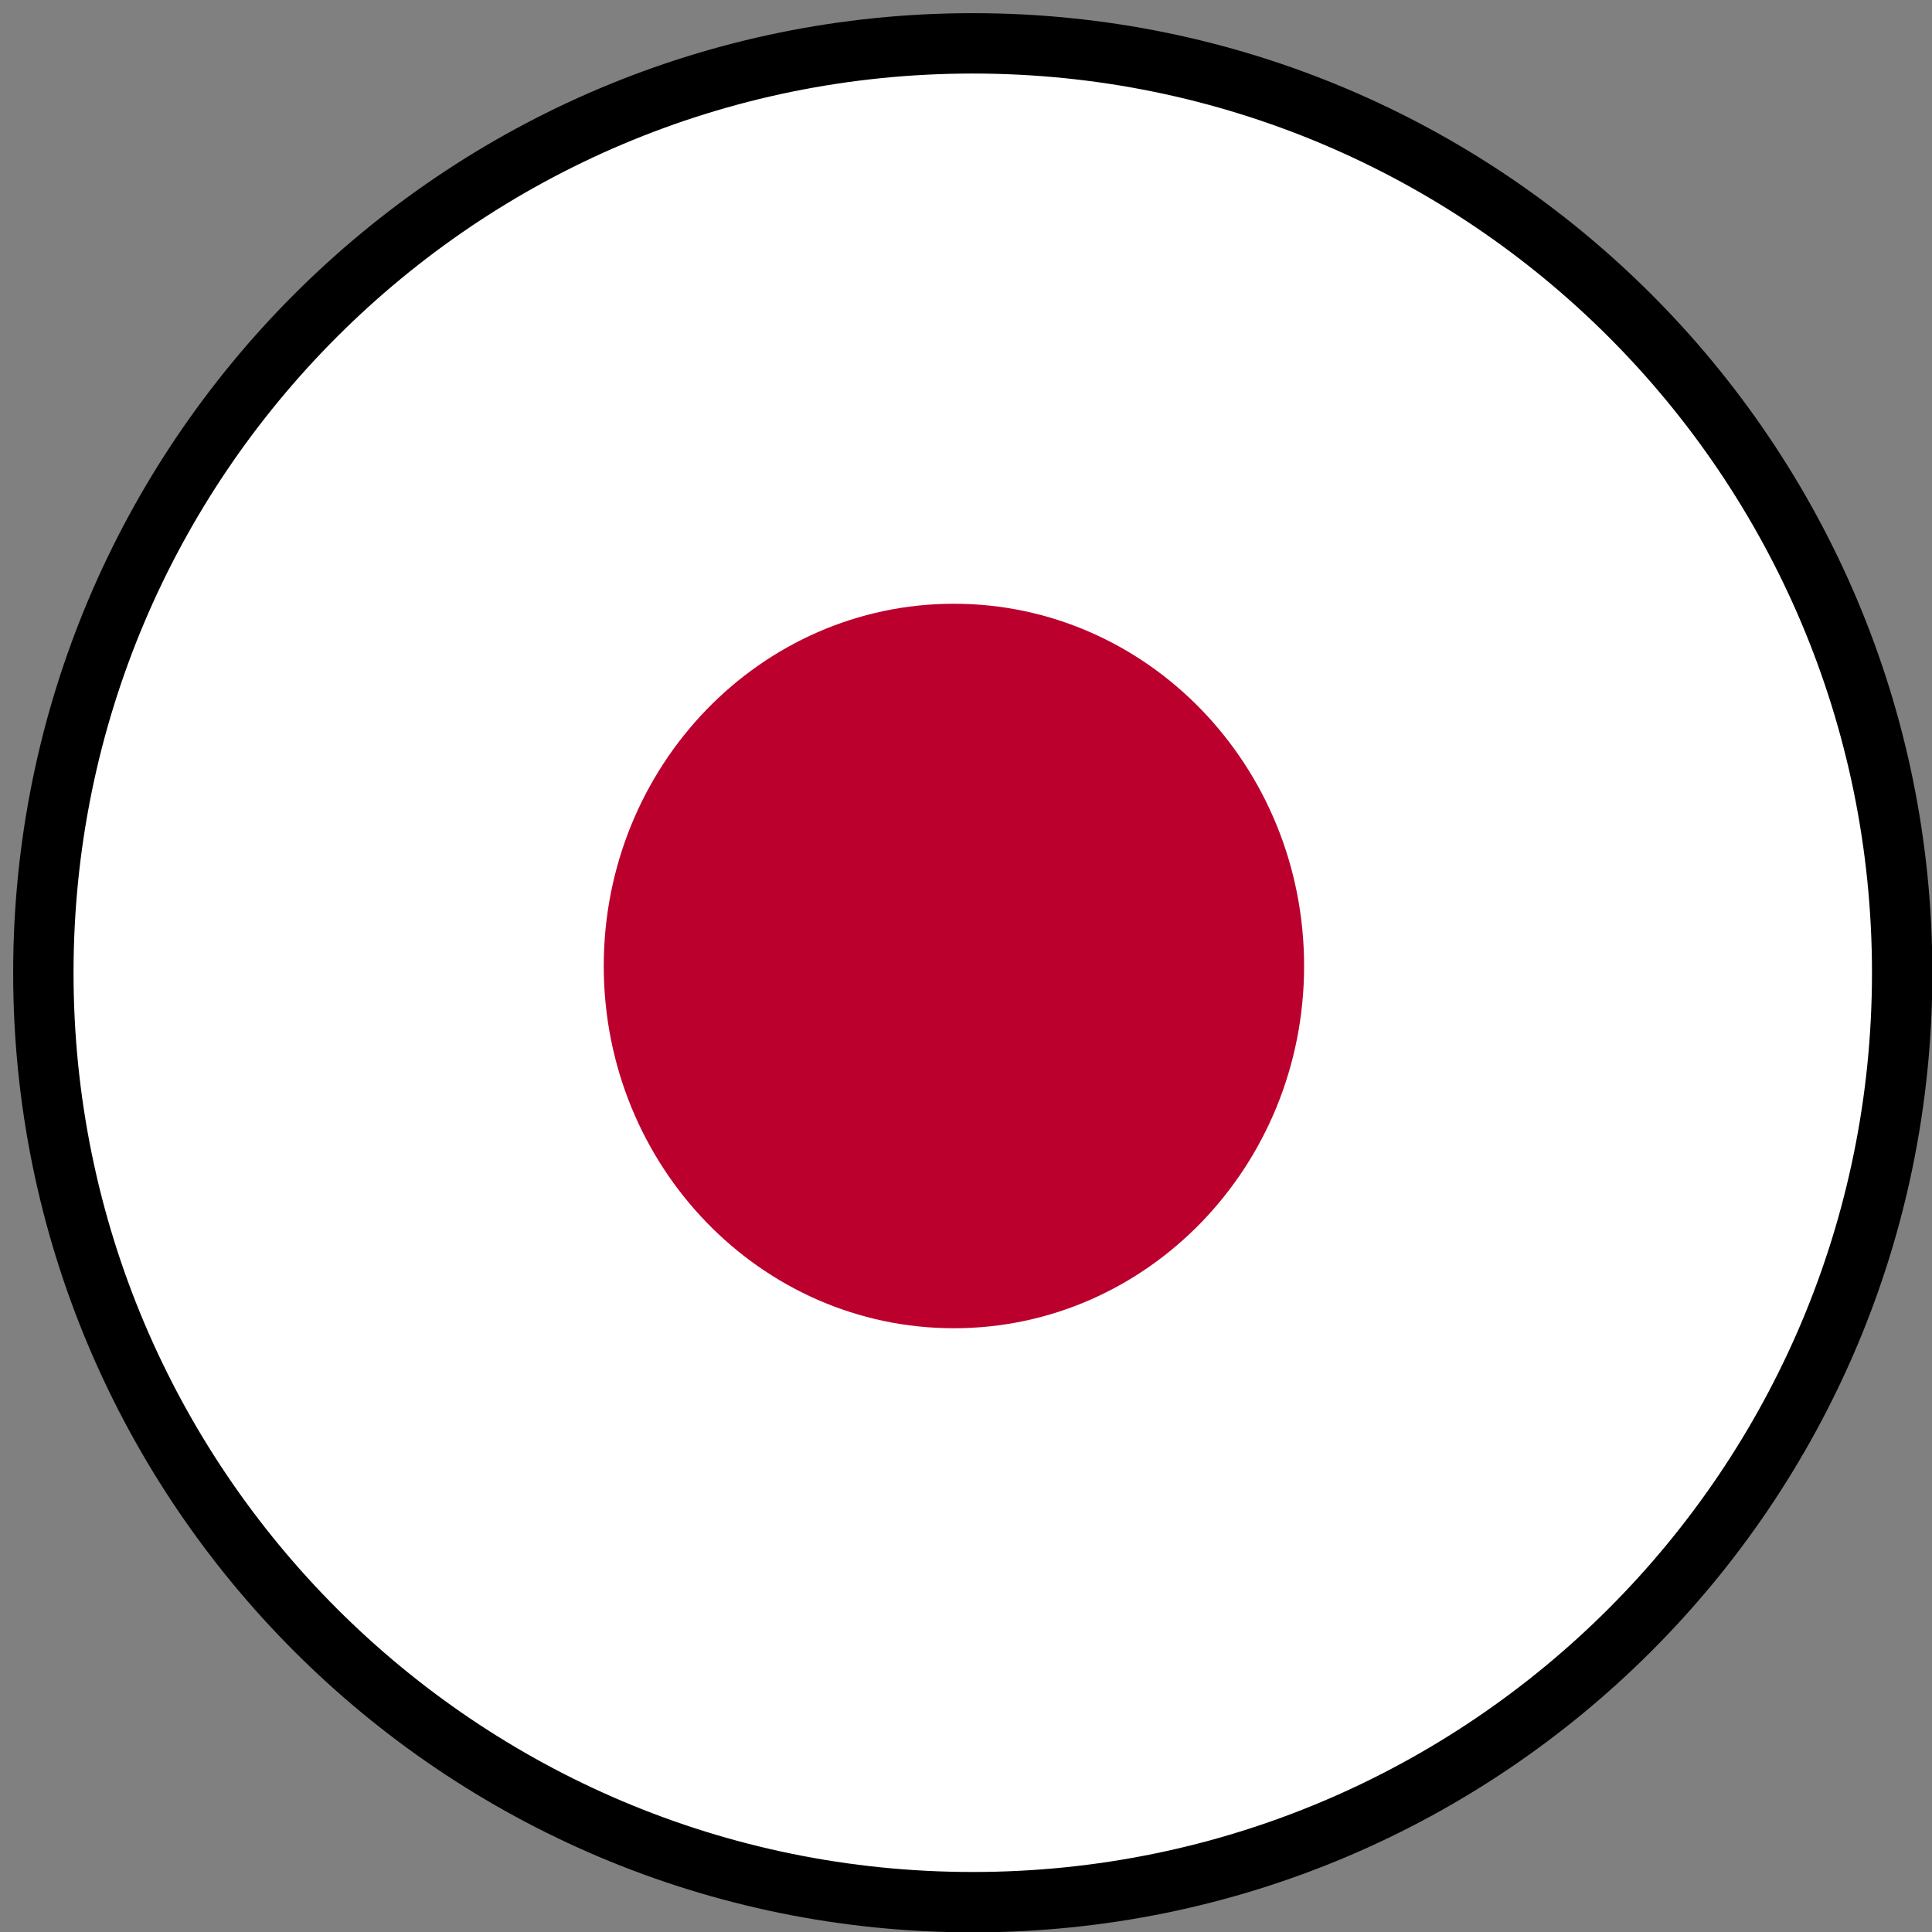 <svg width="32" height="32" viewBox="0 0 32 32" fill="none" xmlns="http://www.w3.org/2000/svg">
<rect x="0" y="0" width="32" height="32" fill="#808080" stroke="none"/>
<g clip-path="url(#clip0_954_3650)">
<path d="M16.112 31.506C24.614 31.506 31.506 24.614 31.506 16.112C31.506 7.611 24.614 0.718 16.112 0.718C7.61 0.718 0.718 7.611 0.718 16.112C0.718 24.614 7.61 31.506 16.112 31.506Z" fill="white" stroke="black" stroke-miterlimit="10"/>
<path d="M15.8 22C19.003 22 21.6 19.314 21.6 16C21.6 12.686 19.003 10 15.8 10C12.597 10 10 12.686 10 16C10 19.314 12.597 22 15.8 22Z" fill="#BC002D"/>
</g>
<defs>
<clipPath id="clip0_954_3650">
<rect width="32" height="32" fill="white"/>
</clipPath>
</defs>
</svg>
